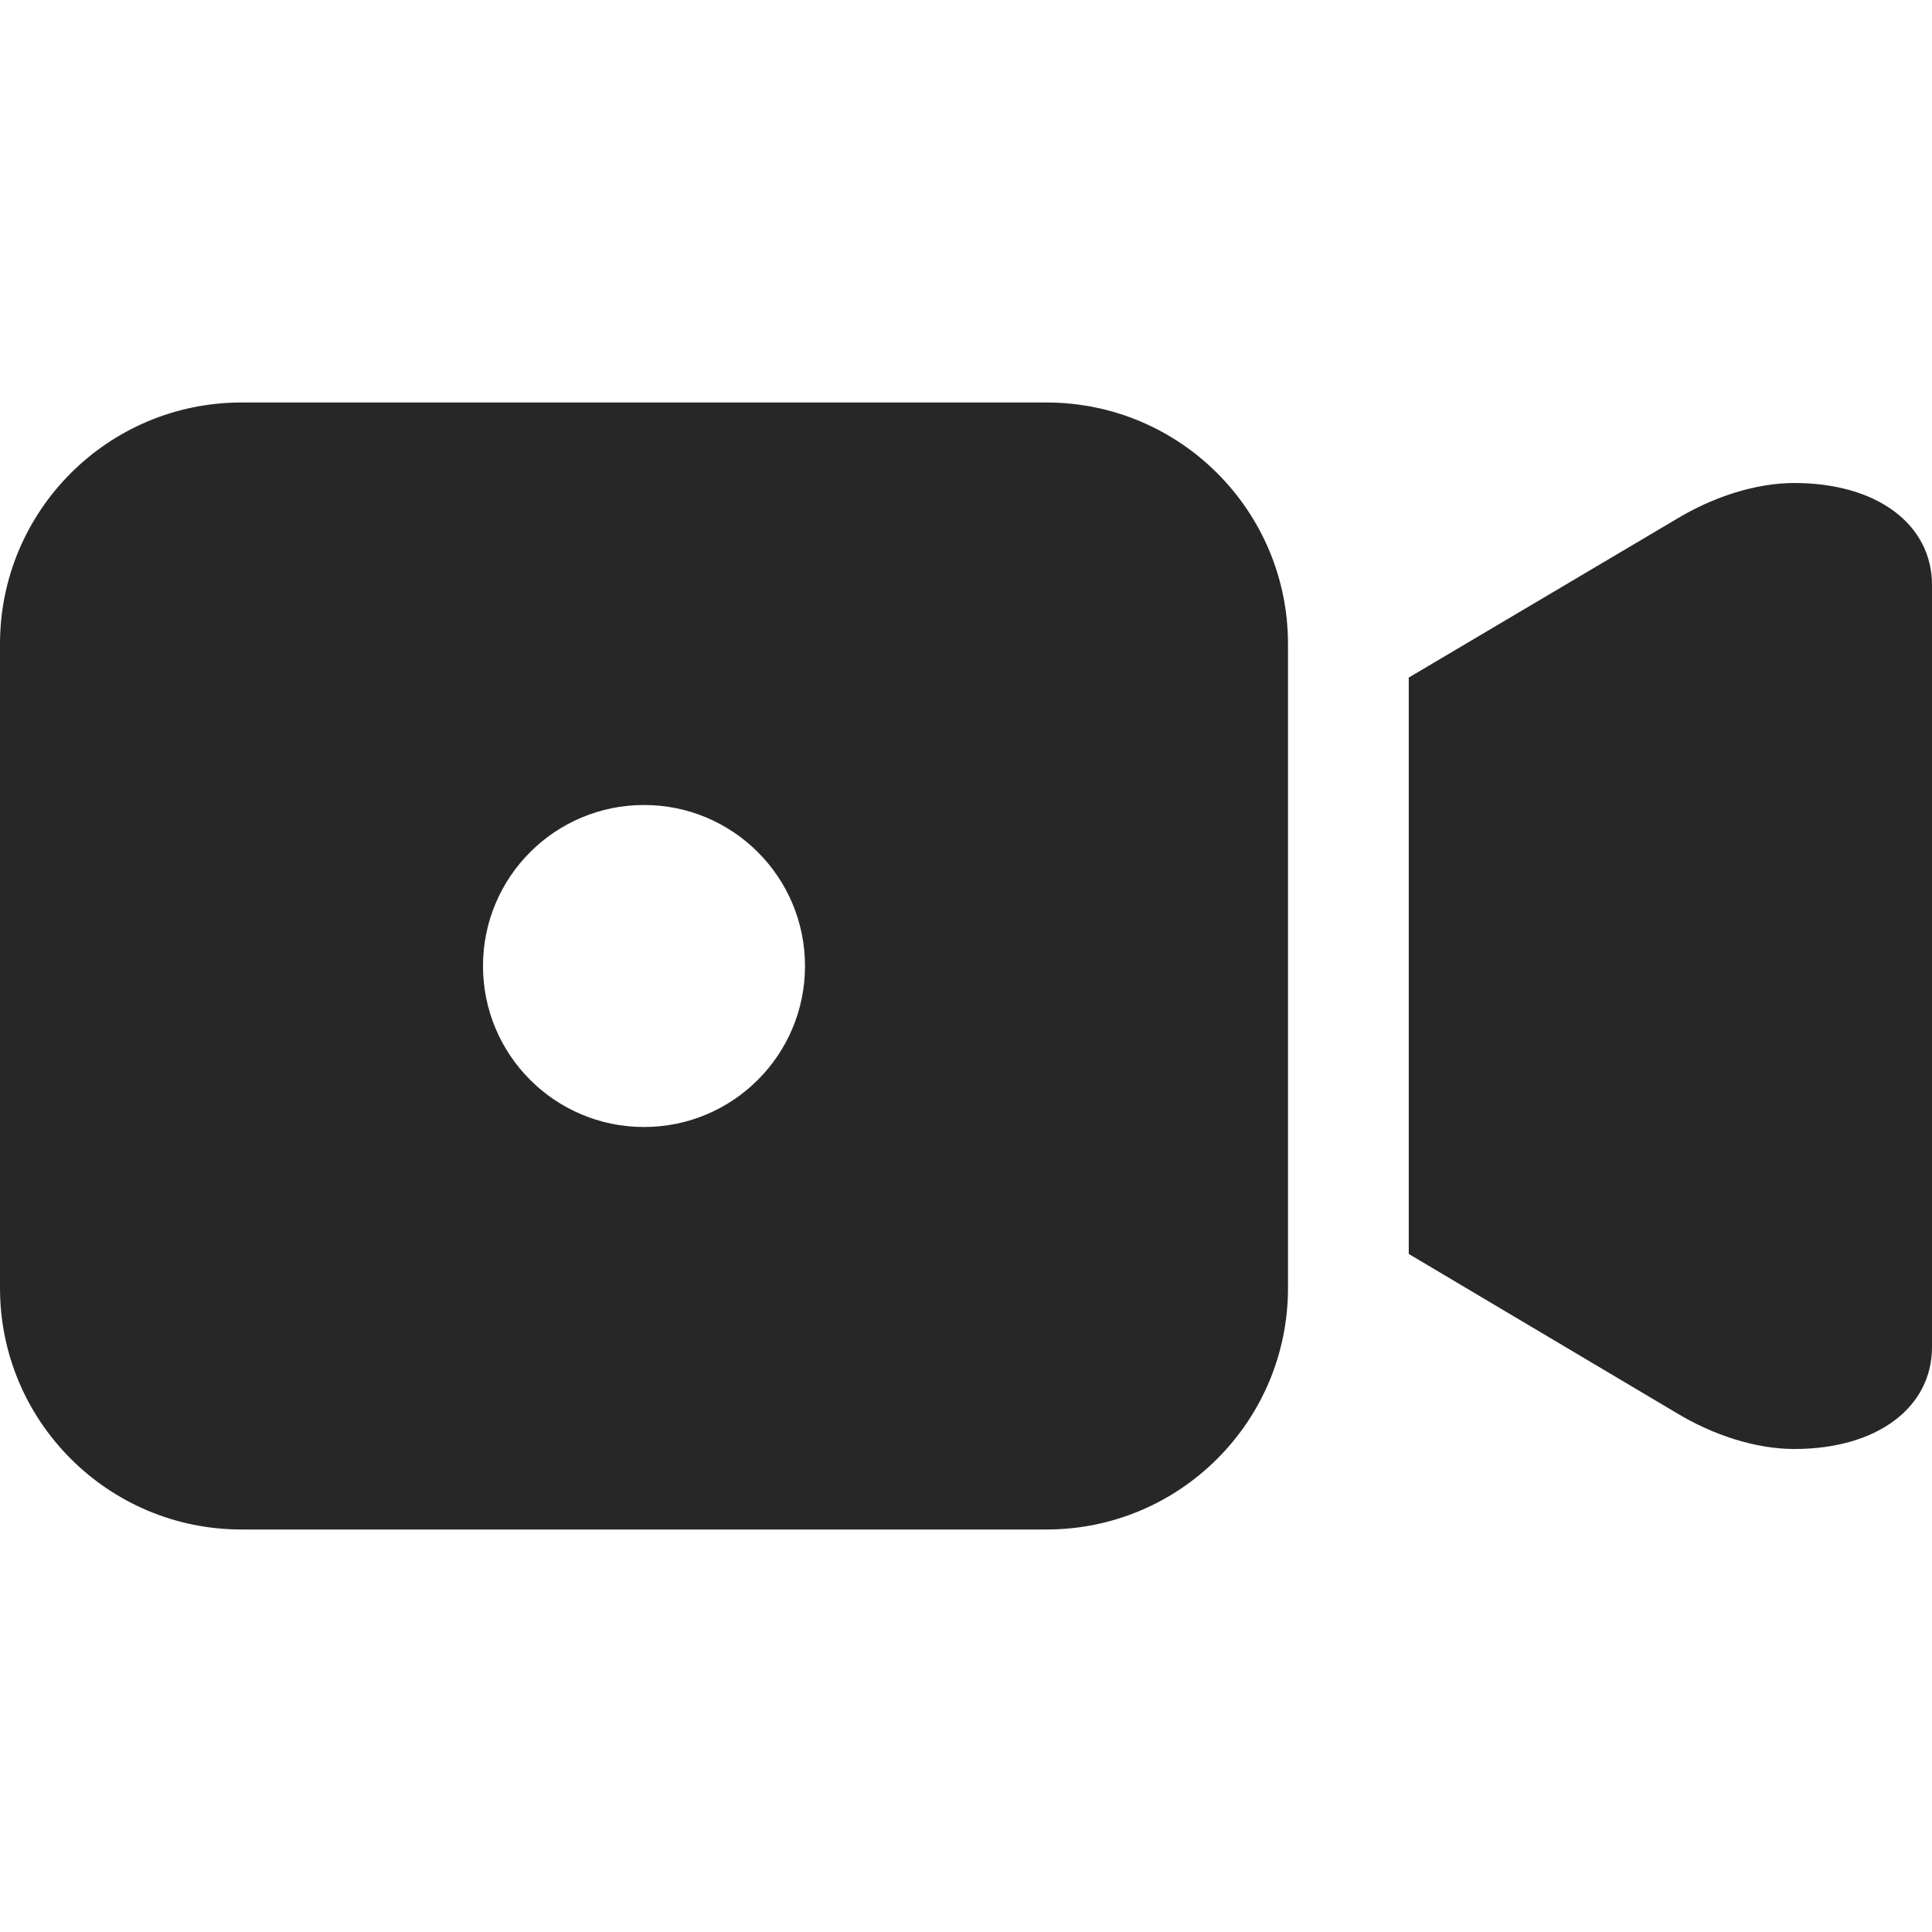 <svg width="24" height="24" viewBox="0 0 24 24" fill="none" xmlns="http://www.w3.org/2000/svg">
<path d="M17.5 15.577L20.829 17.554C21.28 17.827 21.811 18 22.289 18C23.323 18 24 17.481 24 16.734V7.266C24 6.519 23.323 6 22.289 6C21.811 6 21.28 6.173 20.829 6.446L17.5 8.417V15.577Z" fill="#272727"/>
<path fill-rule="evenodd" clip-rule="evenodd" d="M16 8C16 6.343 14.657 5 13 5H3C1.343 5 0 6.343 0 8V16C0 17.657 1.343 19 3 19H13C14.657 19 16 17.657 16 16V8ZM8 14C9.105 14 10 13.105 10 12C10 10.895 9.105 10 8 10C6.895 10 6 10.895 6 12C6 13.105 6.895 14 8 14Z" fill="#272727"/>
</svg>
